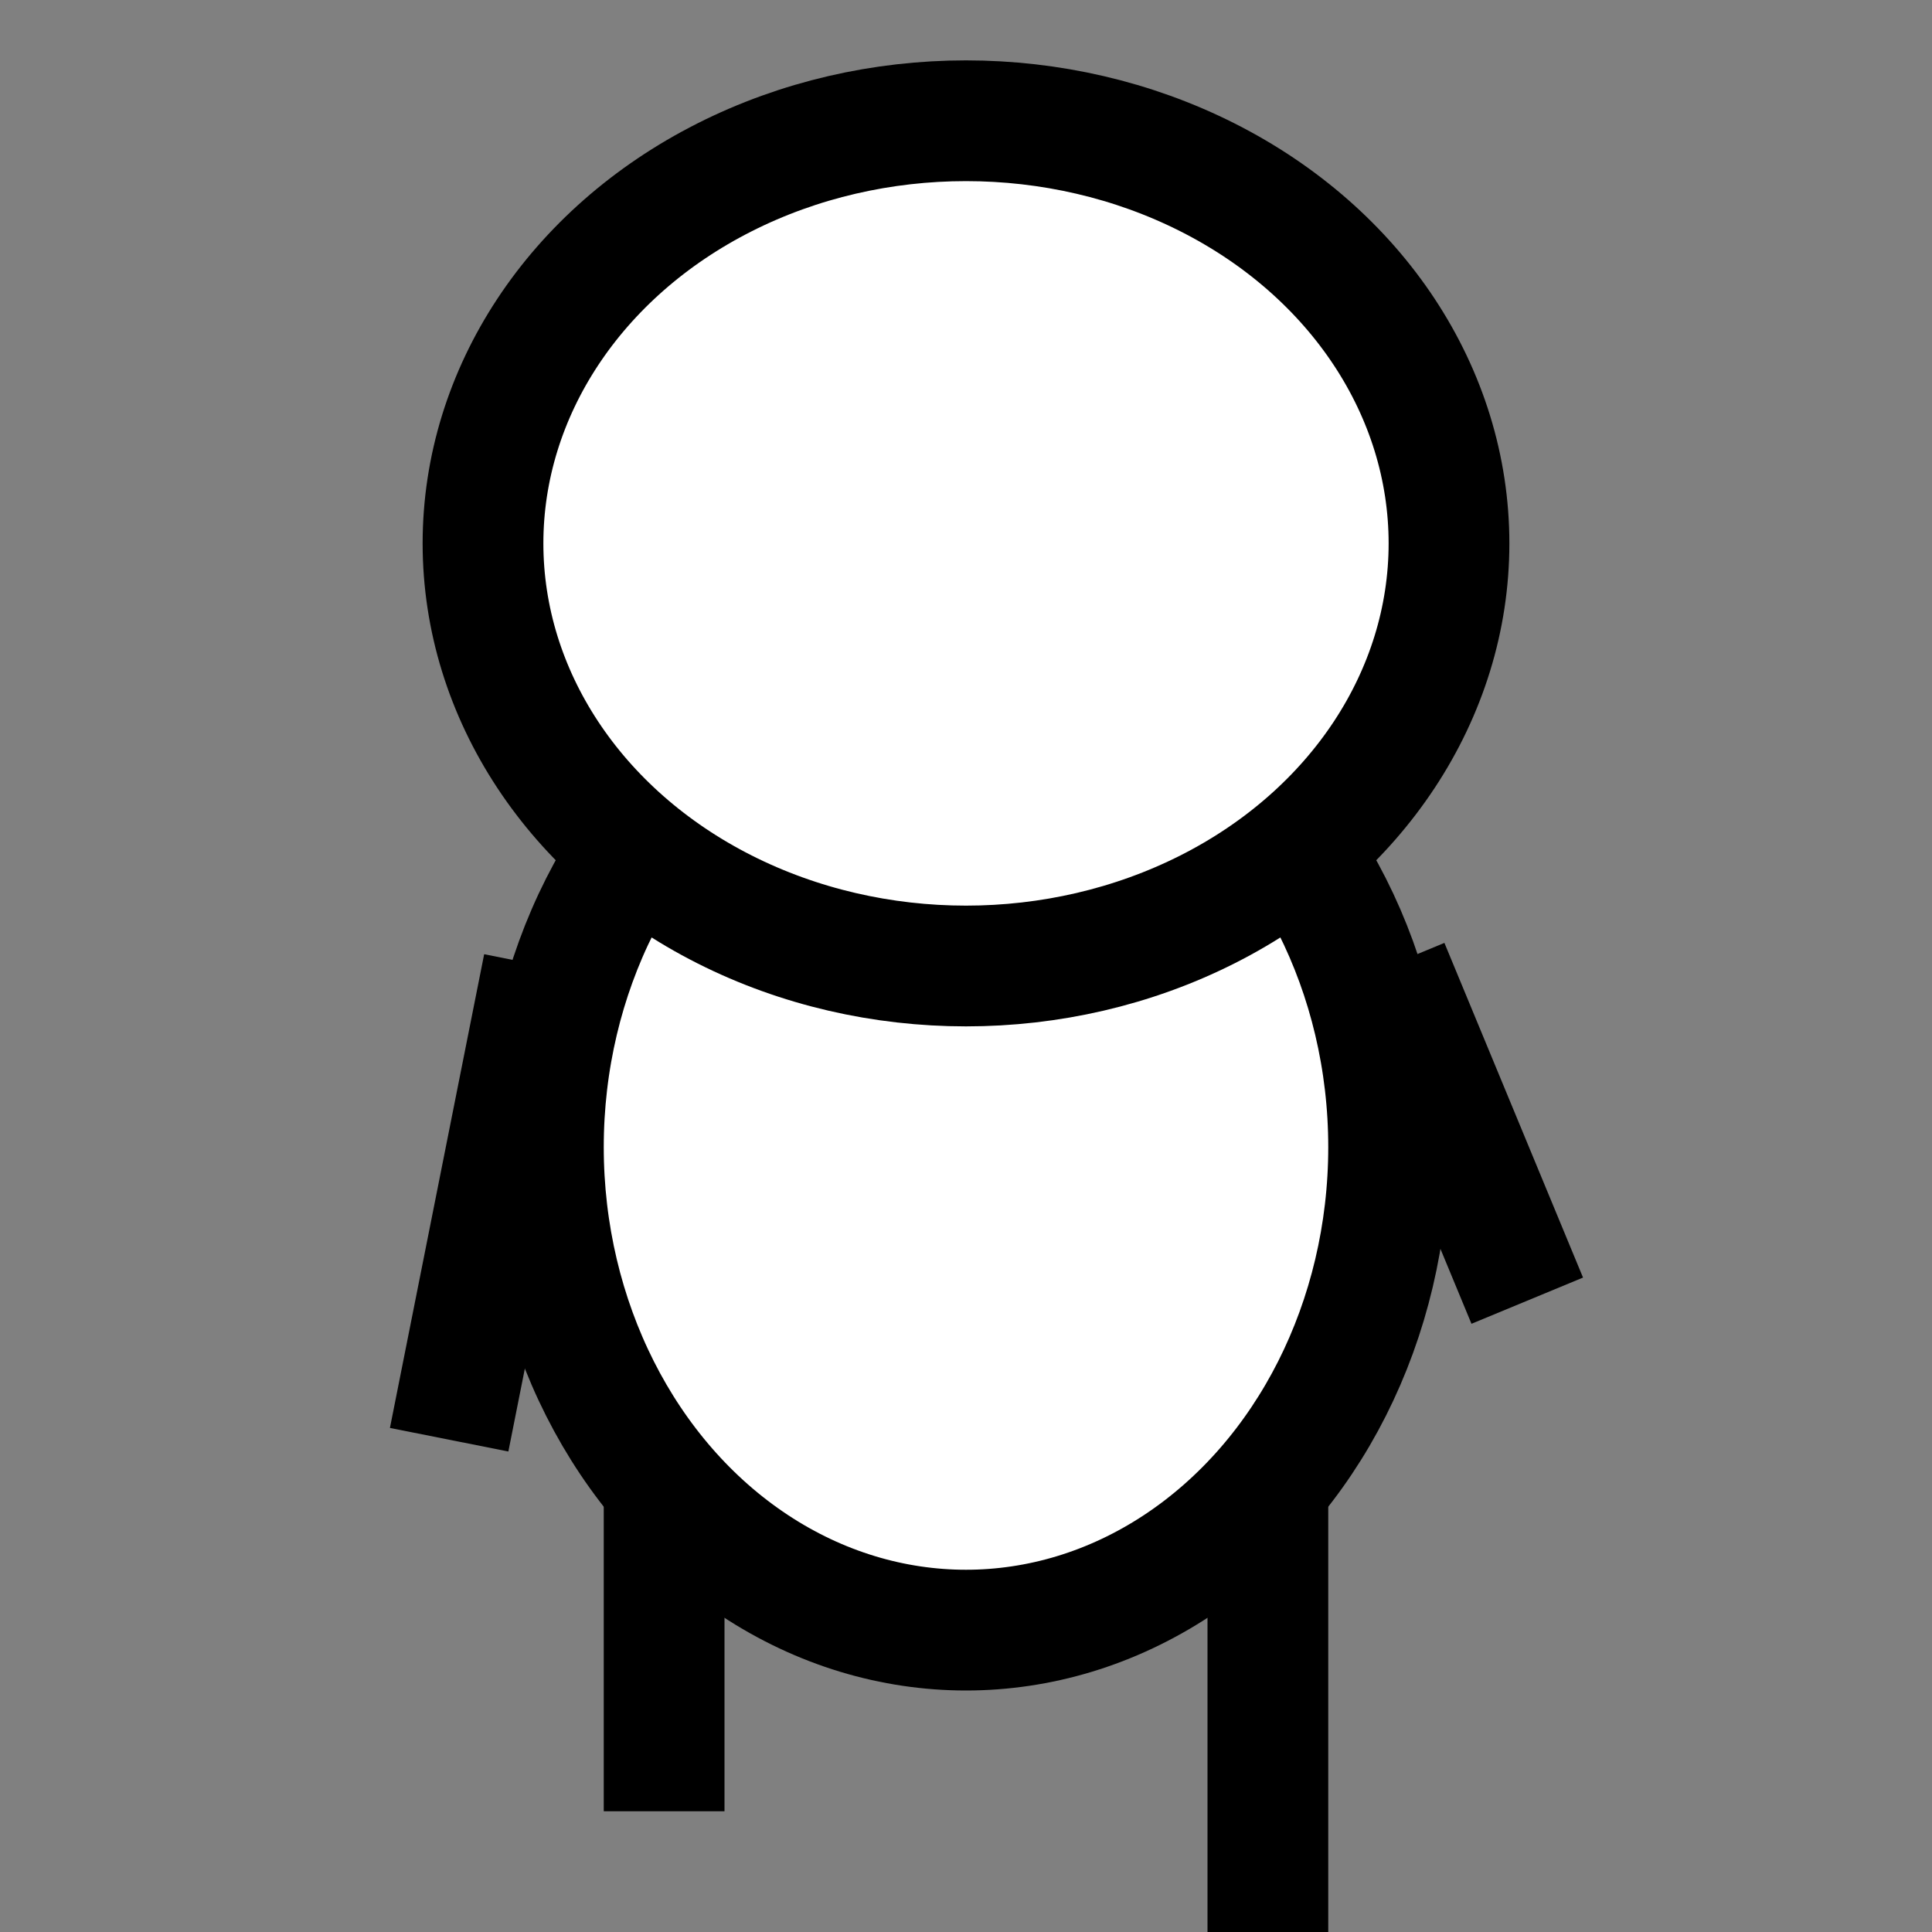<svg xmlns="http://www.w3.org/2000/svg" viewBox="0 0 16 16">
  <rect x="0" y="0" width="16" height="16" fill="#808080" stroke="none"/>
  <defs>
    
    <g id="head">
      
  <ellipse rx="4" ry="3.5" stroke="#000" fill="#fff" />

    </g>
    
    <g id="body">
      
  <ellipse cx="" rx="3.5" ry="4" stroke="#000" fill="#fff" />

    </g>
    
    <g id="arm_r">
      
  <line x2="0" y2="4" stroke="#000" />

    </g>
    
    <g id="arm_l">
      
  <line x2="0" y2="4" stroke="#000" />

    </g>
    
    <g id="leg_r">
      
  <line x2="0" y2="4" stroke="#000" />

    </g>
    
    <g id="leg_l">
      
  <line x2="0" y2="4" stroke="#000" />

    </g>
    
  </defs>
  <g transform="translate(8, 4.5) scale(-1, 1)">
    <g transform="translate(-2.5, 7.5)">
      <use href="#leg_l" />
    </g>
    <g transform="translate(2.5, 7.5) scale(1, 0.75)">
      <use href="#leg_r" />
    </g>
    <g transform="translate(0, 5)">
      <use href="#body" />
    </g>
    <g transform="translate(-3.5, 3.5) rotate(22.5) scale(1, 0.75)">
      <use href="#arm_l" />
    </g>
    <g transform="translate(3.5, 3.5) rotate(-11.25)">
      <use href="#arm_r" />
    </g>
    <g>
      <use href="#head"/>
    </g>
  </g>
</svg>
